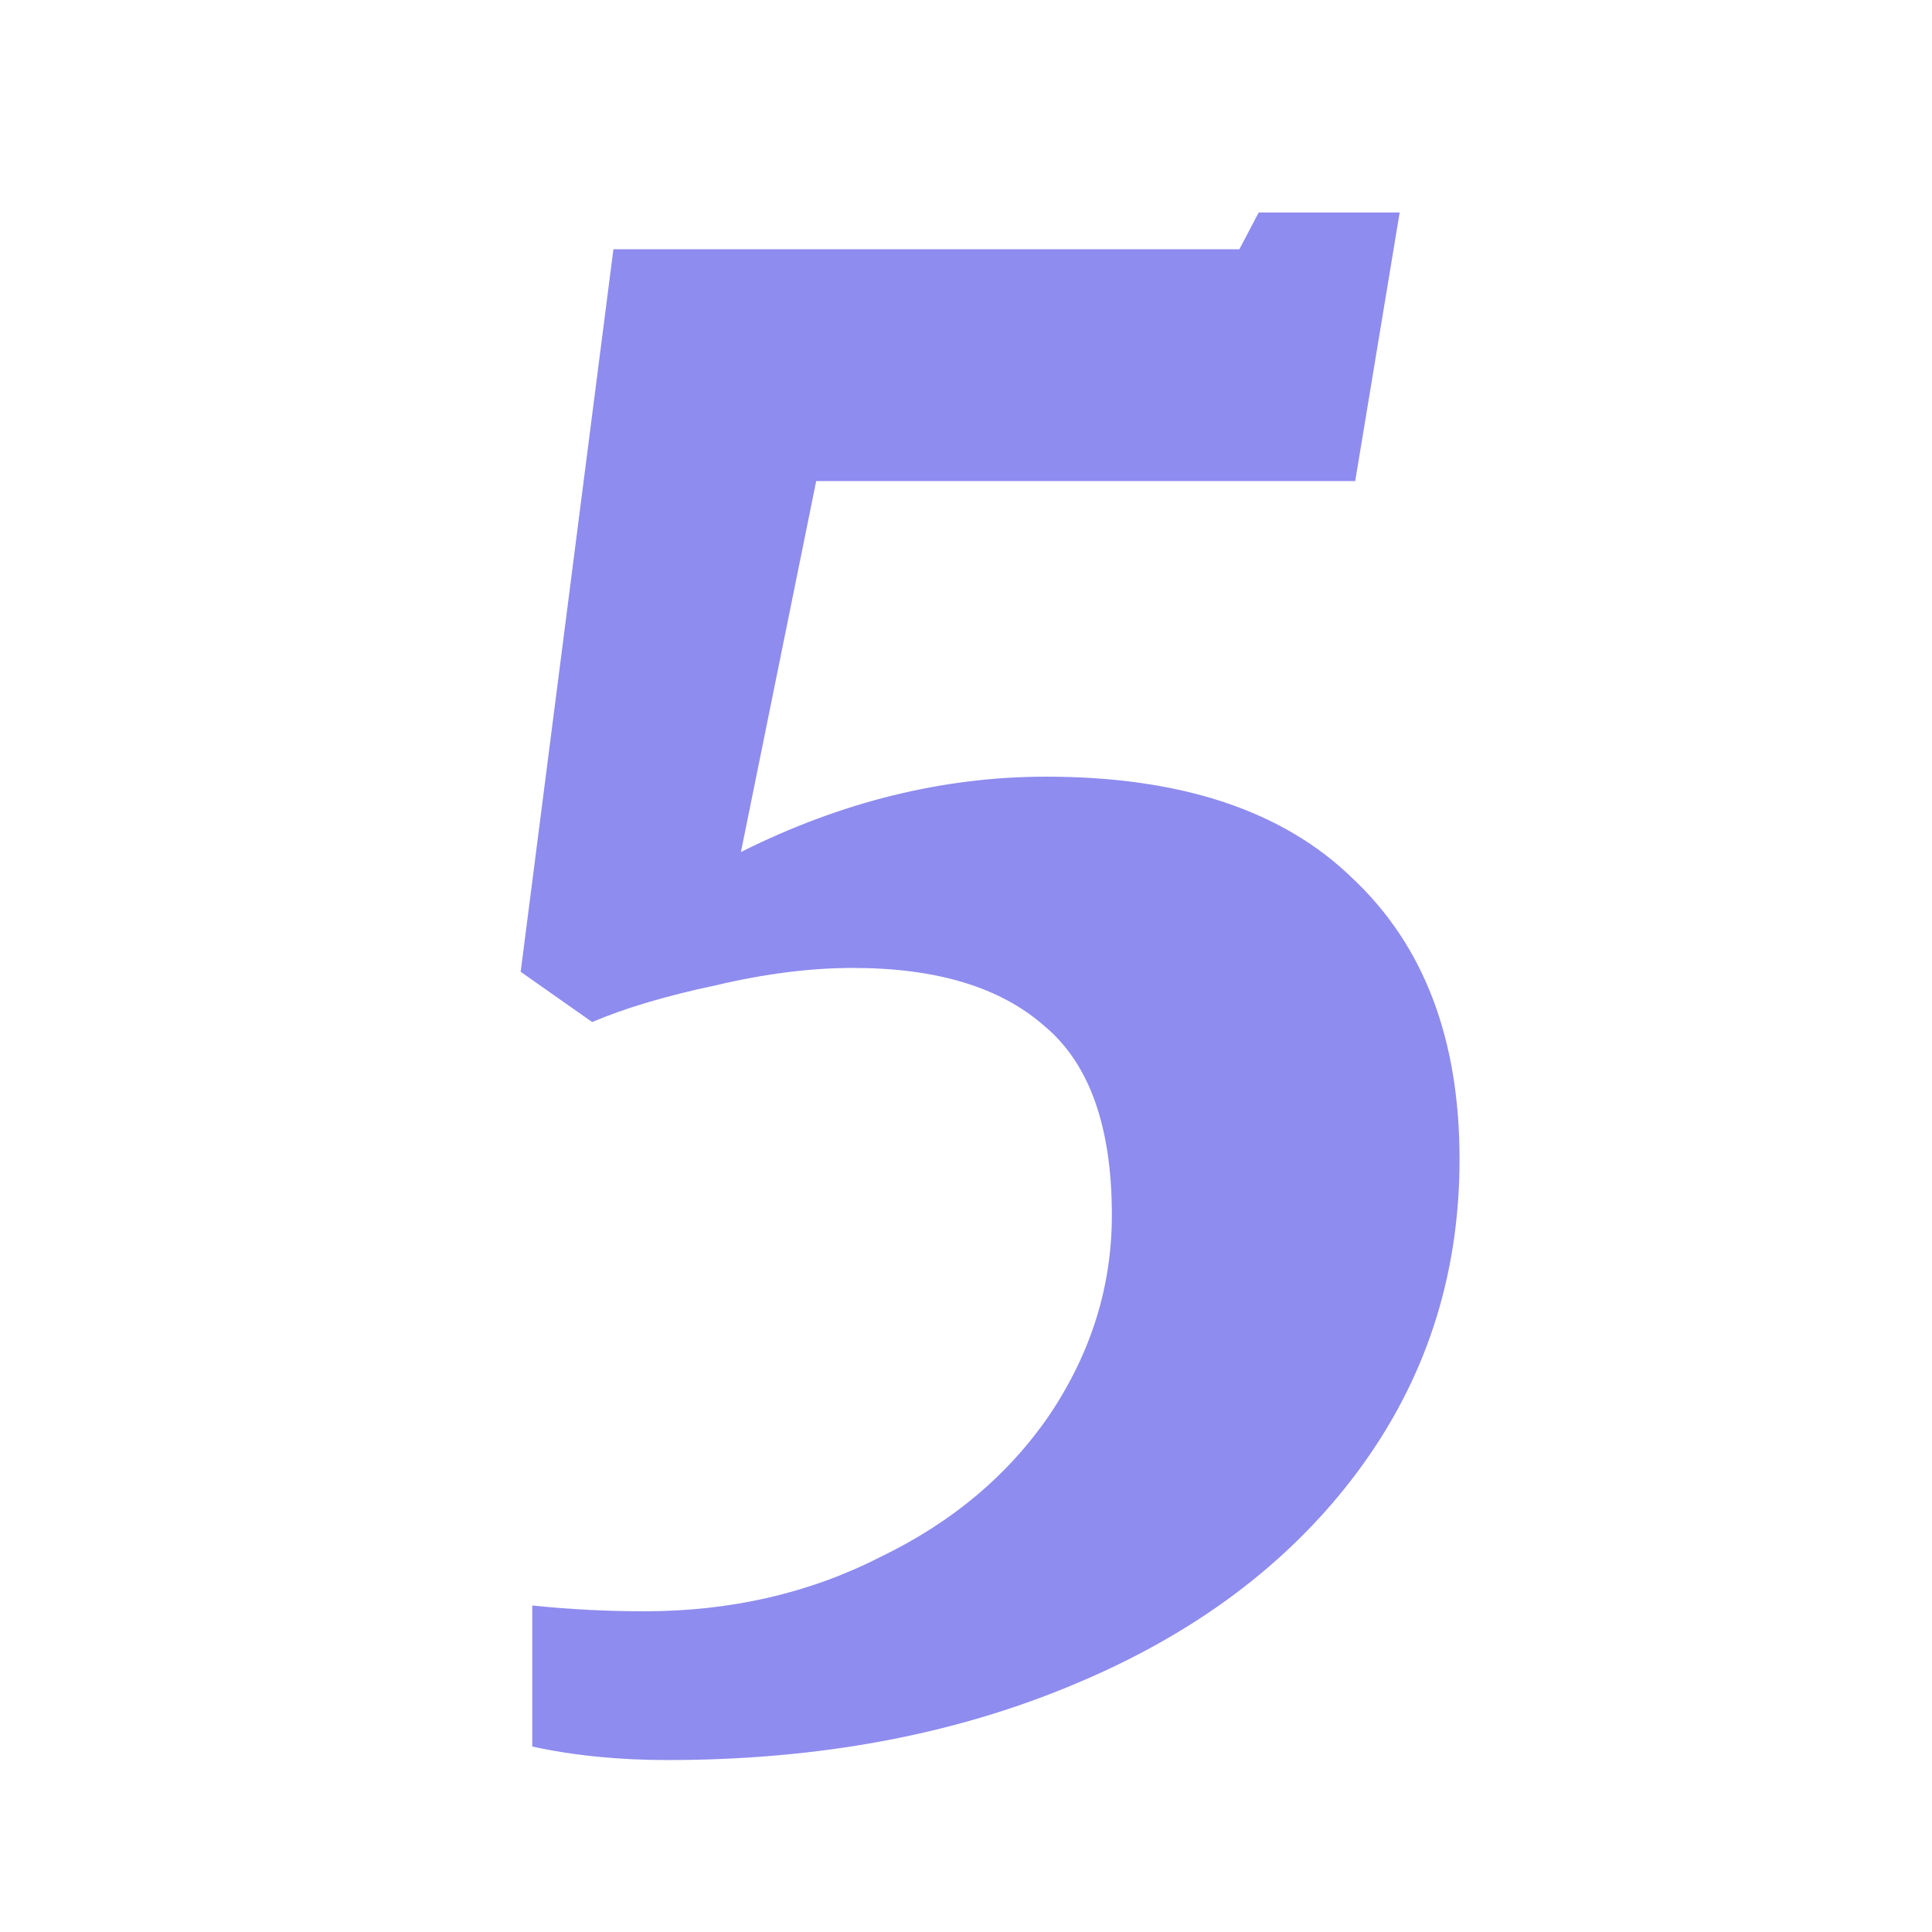 <svg width="24" height="24" viewBox="0 0 24 24" fill="none" xmlns="http://www.w3.org/2000/svg">
<path d="M6.612 19.944C7.076 19.992 7.54 20.016 8.004 20.016C9.076 20.016 10.052 19.792 10.931 19.344C11.828 18.912 12.531 18.32 13.043 17.568C13.556 16.8 13.812 15.976 13.812 15.096C13.812 13.992 13.531 13.208 12.972 12.744C12.428 12.264 11.636 12.024 10.595 12.024C10.068 12.024 9.5 12.096 8.892 12.24C8.284 12.368 7.772 12.52 7.356 12.696L6.468 12.072L7.62 3.096H15.396L15.636 2.64H17.387L16.835 5.976H10.139L9.204 10.584C10.451 9.96 11.716 9.648 12.995 9.648C14.675 9.648 15.947 10.072 16.811 10.92C17.692 11.752 18.131 12.912 18.131 14.4C18.131 15.856 17.707 17.152 16.86 18.288C16.012 19.424 14.835 20.304 13.332 20.928C11.844 21.552 10.164 21.864 8.292 21.864C7.684 21.864 7.124 21.808 6.612 21.696V19.944Z" fill="#8E8CEE"/>
</svg>
